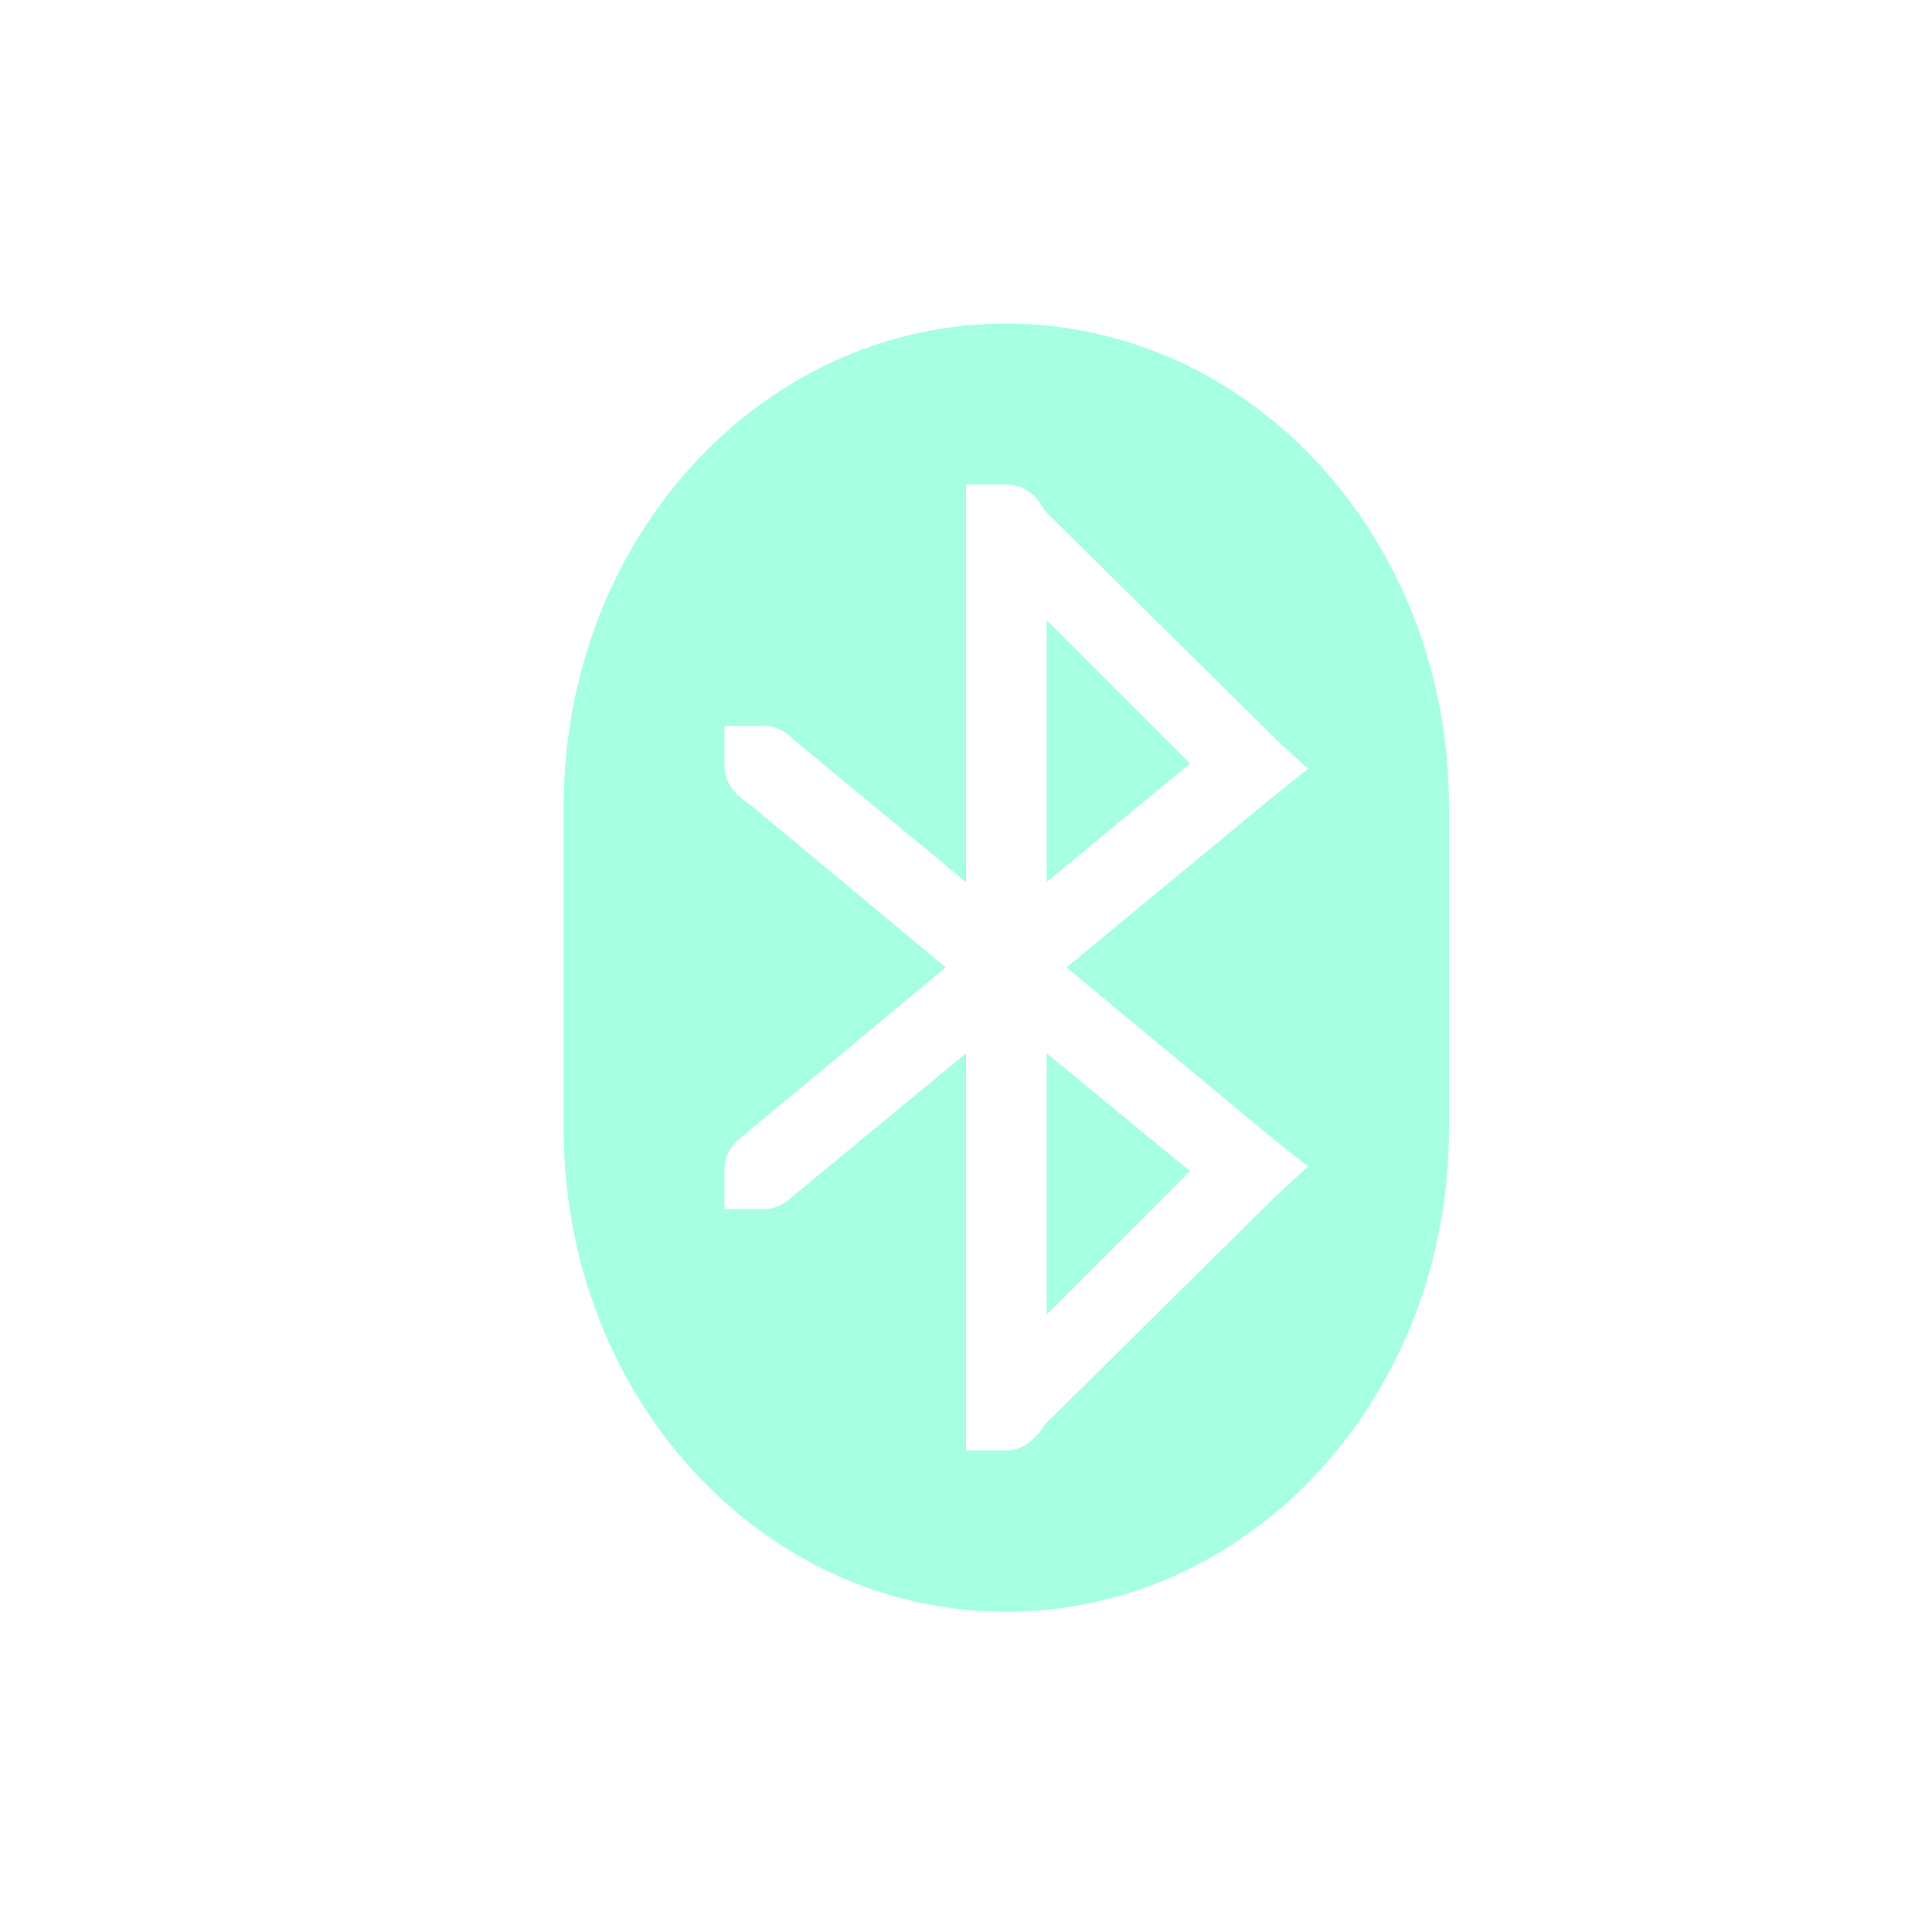 <svg xmlns="http://www.w3.org/2000/svg" xmlns:xlink="http://www.w3.org/1999/xlink" width="16" height="16" viewBox="0 0 16 16" version="1.1">
<defs>
<filter id="alpha" filterUnits="objectBoundingBox" x="0%" y="0%" width="100%" height="100%">
  <feColorMatrix type="matrix" in="SourceGraphic" values="0 0 0 0 1 0 0 0 0 1 0 0 0 0 1 0 0 0 1 0"/>
</filter>
<mask id="mask0">
  <g filter="url(#alpha)">
<rect x="0" y="0" width="16" height="16" style="fill:rgb(0%,0%,0%);fill-opacity:0.35;stroke:none;"/>
  </g>
</mask>
<clipPath id="clip1">
  <rect x="0" y="0" width="16" height="16"/>
</clipPath>
<g id="surface5" clip-path="url(#clip1)">
<path style=" stroke:none;fill-rule:nonzero;fill:rgb(0%,100%,66.667%);fill-opacity:1;" d="M 8.332 2.68 C 6.301 2.68 4.668 4.465 4.668 6.68 L 4.668 9.348 C 4.668 11.562 6.301 13.348 8.332 13.348 C 10.363 13.348 12 11.562 12 9.348 L 12 6.68 C 12 4.465 10.363 2.68 8.332 2.68 Z M 8 4.012 L 8.332 4.012 C 8.473 4.012 8.594 4.102 8.645 4.223 L 10.562 6.117 L 10.832 6.367 L 10.543 6.598 L 8.832 8.012 L 10.543 9.43 L 10.832 9.66 L 10.562 9.91 L 8.645 11.805 C 8.629 11.844 8.594 11.879 8.562 11.91 C 8.504 11.969 8.426 12.012 8.332 12.012 L 8 12.012 L 8 8.723 L 6.562 9.91 C 6.504 9.969 6.426 10.012 6.332 10.012 L 6 10.012 L 6 9.68 C 6 9.578 6.051 9.492 6.125 9.43 L 7.832 8.012 L 6.207 6.66 C 6.176 6.645 6.152 6.617 6.125 6.598 C 6.051 6.535 6 6.449 6 6.348 L 6 6.012 L 6.332 6.012 C 6.414 6.012 6.484 6.047 6.543 6.098 C 6.551 6.102 6.555 6.109 6.562 6.117 L 8 7.305 Z M 8.668 5.137 L 8.668 7.305 L 9.855 6.324 Z M 8.668 8.723 L 8.668 10.887 L 9.855 9.699 Z M 8.668 8.723 "/>
</g>
</defs>
<g id="surface1">
<use xlink:href="#surface5" mask="url(#mask0)"/>
</g>
</svg>
